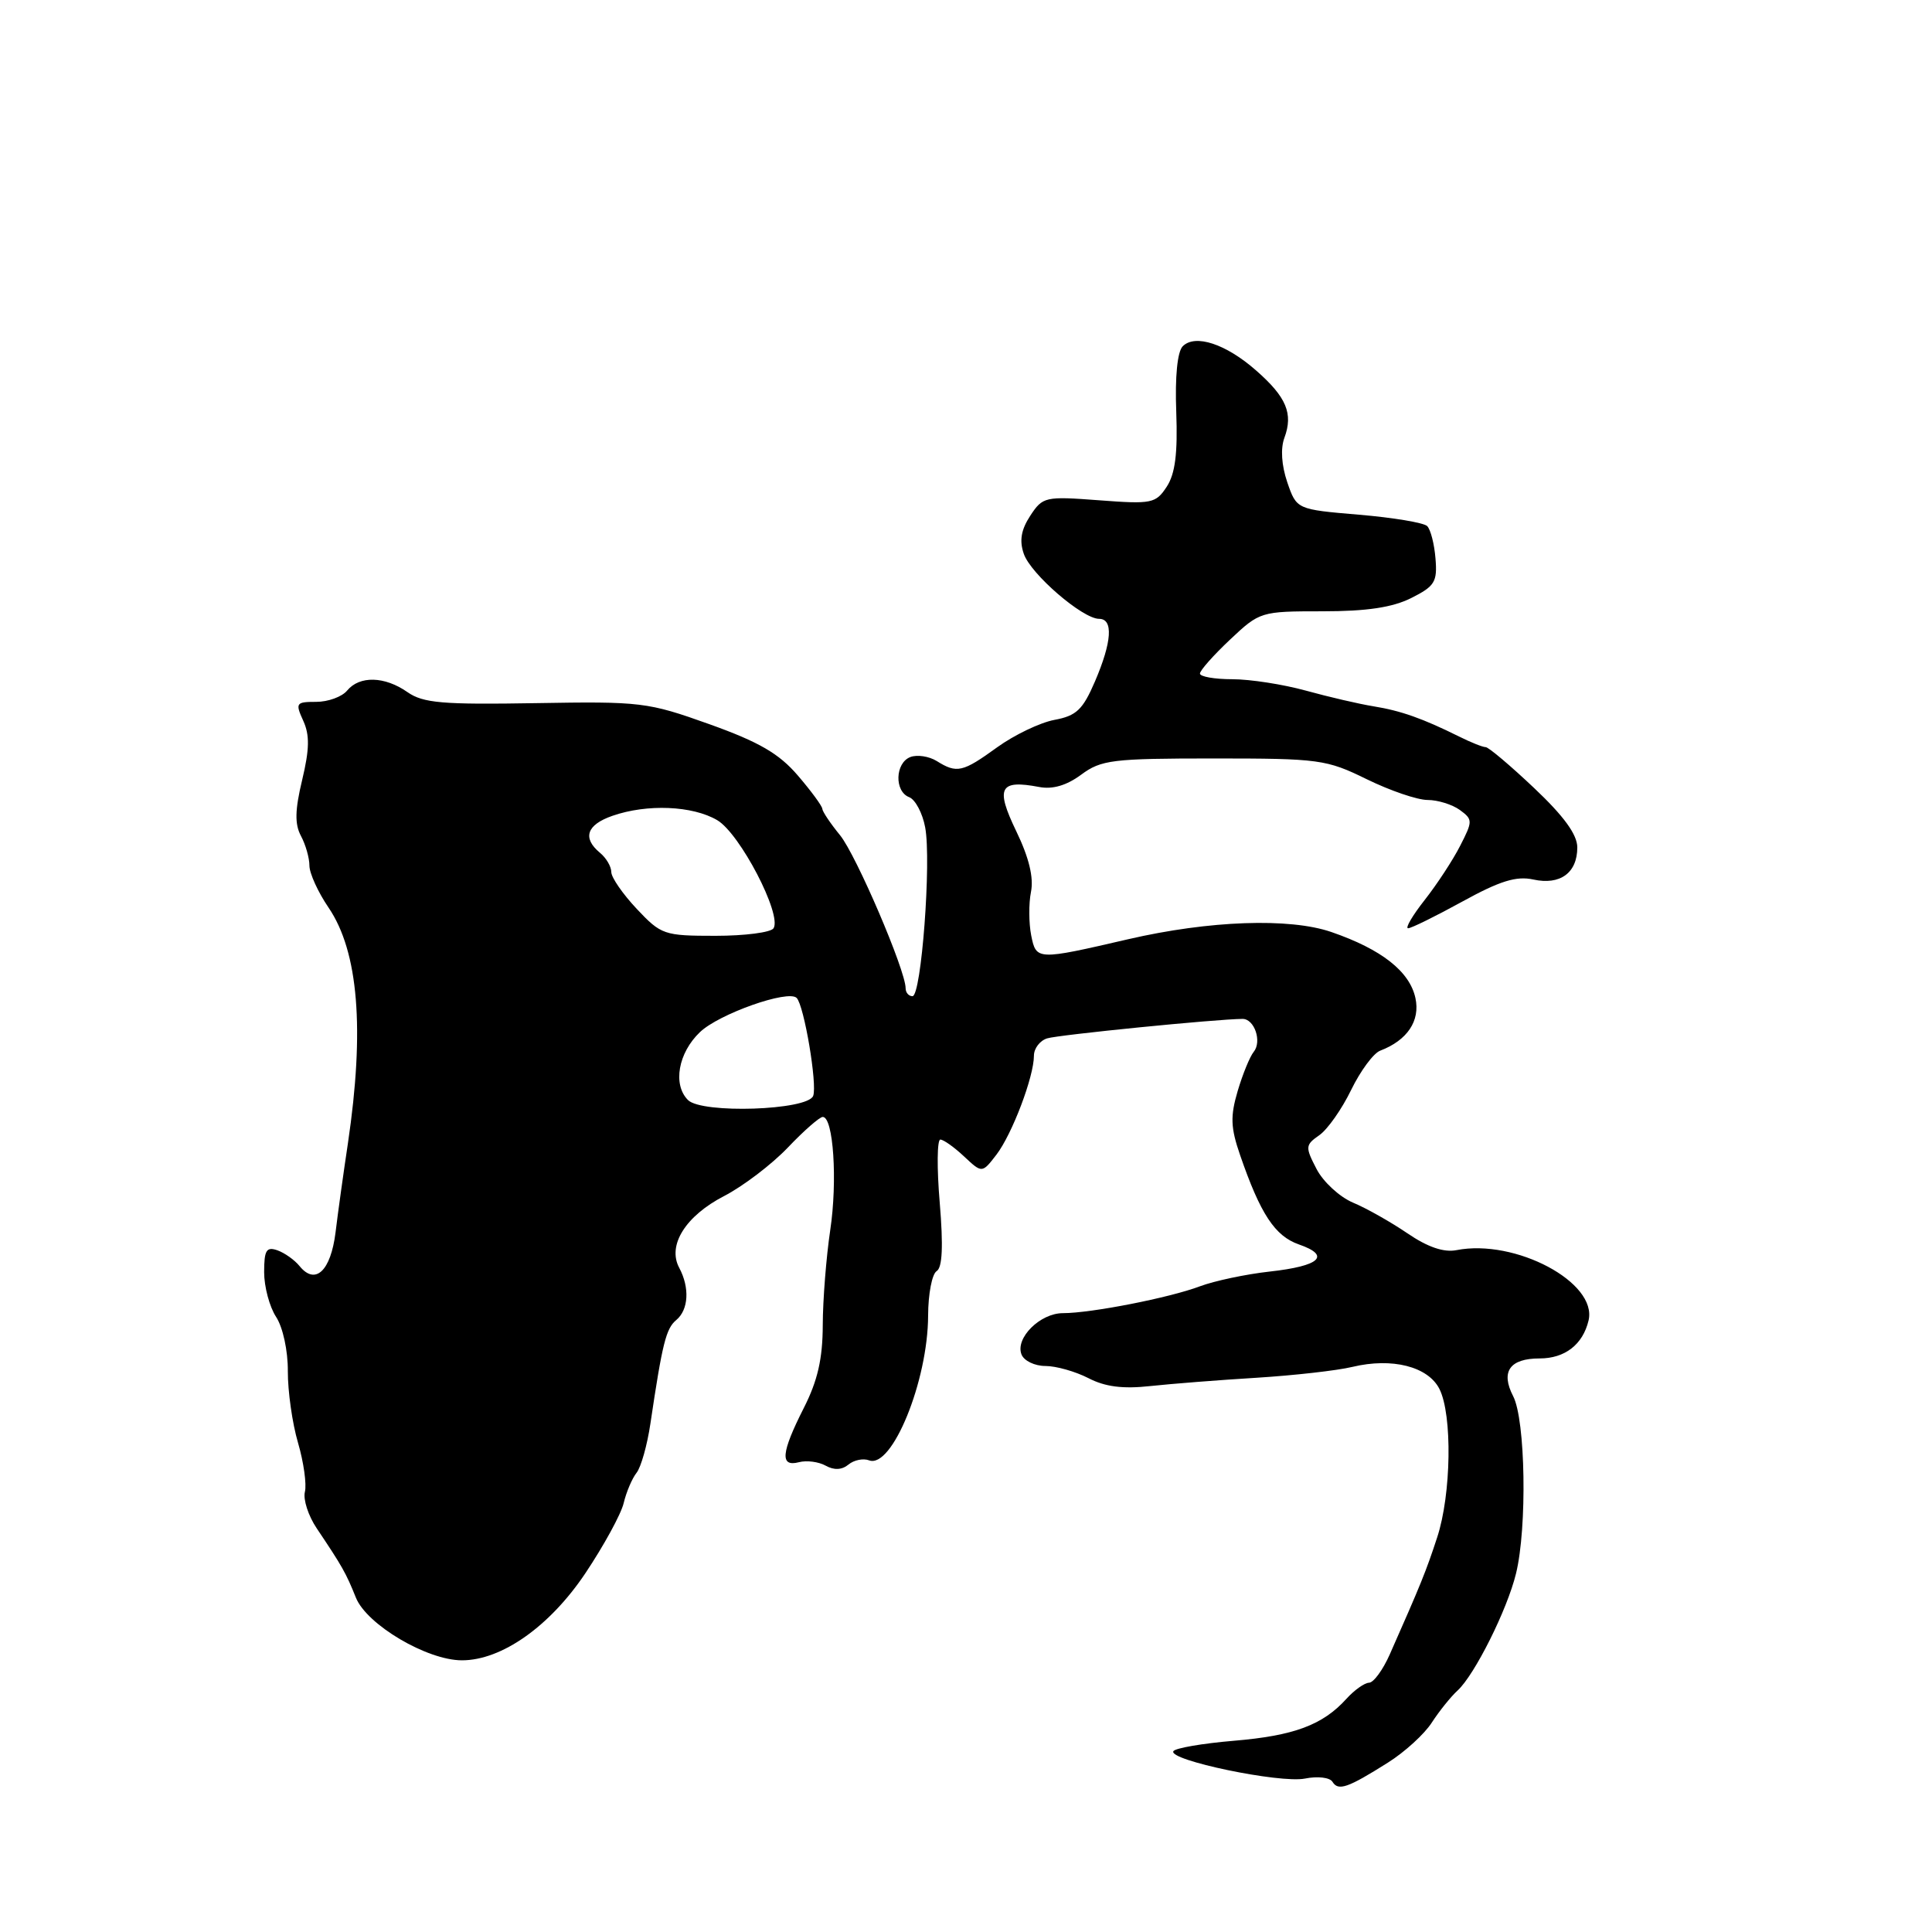 <?xml version="1.0" encoding="UTF-8" standalone="no"?>
<!DOCTYPE svg PUBLIC "-//W3C//DTD SVG 1.1//EN" "http://www.w3.org/Graphics/SVG/1.1/DTD/svg11.dtd" >
<svg xmlns="http://www.w3.org/2000/svg" xmlns:xlink="http://www.w3.org/1999/xlink" version="1.1" viewBox="0 0 256 256">
 <g >
 <path fill="currentColor"
d=" M 183.90 233.56 C 186.13 232.16 188.75 229.77 189.72 228.25 C 190.70 226.74 192.24 224.82 193.14 224.00 C 195.40 221.92 199.71 213.31 200.88 208.50 C 202.37 202.43 202.14 188.16 200.50 185.00 C 198.82 181.75 200.04 180.00 204.01 180.00 C 207.36 180.00 209.73 178.16 210.49 174.98 C 211.71 169.94 200.79 164.12 192.99 165.65 C 191.31 165.98 189.17 165.25 186.49 163.42 C 184.30 161.93 181.05 160.09 179.27 159.35 C 177.50 158.60 175.33 156.60 174.45 154.90 C 172.93 151.97 172.95 151.72 174.83 150.41 C 175.92 149.64 177.81 146.95 179.03 144.43 C 180.26 141.90 181.99 139.56 182.88 139.22 C 186.48 137.85 188.21 135.26 187.55 132.24 C 186.78 128.71 183.06 125.79 176.42 123.50 C 170.89 121.59 160.22 121.97 149.50 124.45 C 137.41 127.25 137.30 127.25 136.64 123.95 C 136.32 122.33 136.30 119.73 136.61 118.18 C 136.99 116.29 136.35 113.63 134.65 110.12 C 131.88 104.37 132.44 103.28 137.70 104.28 C 139.47 104.62 141.33 104.08 143.26 102.65 C 145.92 100.68 147.40 100.50 160.83 100.50 C 174.81 100.50 175.76 100.63 181.10 103.25 C 184.18 104.76 187.81 106.00 189.16 106.00 C 190.51 106.00 192.43 106.60 193.43 107.32 C 195.16 108.59 195.16 108.79 193.48 112.07 C 192.52 113.96 190.40 117.19 188.78 119.25 C 187.16 121.31 186.17 123.00 186.58 123.00 C 187.00 123.00 190.24 121.40 193.79 119.45 C 198.75 116.72 200.93 116.05 203.17 116.54 C 206.73 117.32 209.00 115.66 209.00 112.29 C 209.00 110.59 207.23 108.15 203.27 104.41 C 200.13 101.44 197.24 99.00 196.86 99.00 C 196.47 99.00 194.89 98.37 193.33 97.59 C 188.51 95.20 185.64 94.18 182.00 93.59 C 180.07 93.28 176.04 92.34 173.03 91.51 C 170.02 90.68 165.64 90.00 163.28 90.00 C 160.93 90.00 159.00 89.66 159.00 89.25 C 159.00 88.84 160.80 86.81 162.99 84.75 C 166.93 81.04 167.06 81.00 175.24 81.00 C 181.12 81.00 184.51 80.49 187.00 79.24 C 190.11 77.68 190.47 77.10 190.21 74.01 C 190.06 72.09 189.56 70.16 189.11 69.71 C 188.66 69.26 184.58 68.58 180.05 68.20 C 171.81 67.50 171.81 67.50 170.57 63.90 C 169.81 61.66 169.66 59.44 170.19 58.01 C 171.38 54.80 170.46 52.61 166.43 49.08 C 162.44 45.57 158.37 44.23 156.72 45.88 C 156.01 46.59 155.68 49.90 155.86 54.58 C 156.06 60.09 155.72 62.77 154.60 64.49 C 153.14 66.71 152.63 66.82 145.64 66.29 C 138.48 65.75 138.17 65.82 136.52 68.33 C 135.30 70.19 135.05 71.64 135.66 73.39 C 136.58 76.07 143.45 82.00 145.64 82.00 C 147.54 82.00 147.34 85.05 145.09 90.29 C 143.48 94.04 142.63 94.85 139.71 95.39 C 137.80 95.75 134.39 97.39 132.13 99.02 C 127.55 102.34 126.79 102.51 124.12 100.84 C 123.10 100.21 121.53 99.97 120.63 100.31 C 118.60 101.09 118.49 104.87 120.47 105.63 C 121.28 105.94 122.24 107.74 122.59 109.63 C 123.43 114.10 122.08 132.00 120.91 132.00 C 120.41 132.00 120.00 131.53 120.00 130.95 C 120.00 128.58 113.45 113.30 111.31 110.67 C 110.04 109.12 108.98 107.54 108.96 107.17 C 108.94 106.80 107.48 104.81 105.71 102.75 C 103.22 99.85 100.59 98.32 94.00 95.96 C 85.83 93.04 84.94 92.93 70.97 93.17 C 58.61 93.38 56.07 93.16 53.99 91.71 C 50.98 89.60 47.65 89.51 46.00 91.50 C 45.32 92.33 43.47 93.00 41.90 93.00 C 39.22 93.00 39.11 93.15 40.18 95.50 C 41.05 97.40 41.01 99.28 40.04 103.34 C 39.08 107.34 39.04 109.20 39.88 110.77 C 40.50 111.93 41.00 113.69 41.00 114.70 C 41.00 115.71 42.14 118.22 43.54 120.27 C 47.50 126.10 48.34 136.40 46.10 151.50 C 45.52 155.35 44.78 160.66 44.46 163.31 C 43.82 168.42 41.78 170.33 39.70 167.77 C 39.04 166.95 37.71 166.01 36.75 165.67 C 35.30 165.17 35.00 165.66 35.00 168.57 C 35.00 170.49 35.71 173.16 36.58 174.49 C 37.48 175.86 38.16 178.97 38.14 181.70 C 38.13 184.34 38.73 188.61 39.49 191.18 C 40.24 193.75 40.65 196.68 40.40 197.68 C 40.15 198.68 40.85 200.85 41.96 202.50 C 45.38 207.60 45.83 208.40 47.16 211.70 C 48.60 215.28 56.58 220.00 61.21 220.00 C 66.47 220.00 72.84 215.51 77.56 208.47 C 80.00 204.82 82.29 200.64 82.64 199.17 C 82.99 197.70 83.76 195.89 84.35 195.15 C 84.94 194.40 85.76 191.48 86.18 188.65 C 87.77 177.96 88.25 176.04 89.61 174.91 C 91.24 173.55 91.41 170.63 90.00 167.99 C 88.40 165.01 90.84 161.12 95.95 158.48 C 98.45 157.19 102.25 154.30 104.38 152.07 C 106.51 149.83 108.60 148.00 109.02 148.00 C 110.43 148.00 110.99 156.47 110.01 163.00 C 109.48 166.57 109.03 172.24 109.02 175.58 C 109.01 180.05 108.34 182.96 106.50 186.58 C 103.50 192.51 103.32 194.41 105.86 193.75 C 106.88 193.48 108.48 193.69 109.41 194.21 C 110.52 194.83 111.56 194.78 112.43 194.06 C 113.15 193.46 114.38 193.21 115.15 193.50 C 118.19 194.67 122.96 182.99 122.98 174.31 C 122.99 171.45 123.50 168.81 124.11 168.43 C 124.87 167.96 125.00 165.12 124.52 159.37 C 124.13 154.77 124.17 151.00 124.60 151.00 C 125.02 151.00 126.44 152.01 127.75 153.24 C 130.13 155.47 130.13 155.47 132.04 152.99 C 134.12 150.26 137.00 142.67 137.00 139.89 C 137.00 138.92 137.79 137.89 138.75 137.59 C 140.23 137.12 161.20 135.03 164.64 135.01 C 166.22 135.00 167.24 138.01 166.12 139.38 C 165.62 139.99 164.66 142.33 164.00 144.56 C 163.01 147.92 163.06 149.41 164.32 153.06 C 167.01 160.86 168.93 163.78 172.10 164.89 C 176.40 166.38 174.93 167.75 168.23 168.49 C 165.08 168.84 160.93 169.72 159.00 170.44 C 154.98 171.96 144.58 174.00 140.84 174.00 C 137.83 174.00 134.51 177.29 135.35 179.46 C 135.67 180.31 137.10 181.00 138.52 181.00 C 139.94 181.00 142.50 181.73 144.22 182.61 C 146.43 183.76 148.80 184.06 152.42 183.66 C 155.21 183.36 161.55 182.86 166.50 182.56 C 171.45 182.25 177.17 181.61 179.20 181.12 C 184.46 179.86 189.22 181.07 190.73 184.04 C 192.46 187.47 192.31 198.00 190.43 203.72 C 188.96 208.21 188.27 209.91 184.15 219.22 C 183.24 221.27 182.01 222.96 181.40 222.97 C 180.80 222.99 179.45 223.95 178.41 225.10 C 175.27 228.57 171.47 229.99 163.50 230.66 C 159.34 231.01 155.73 231.63 155.48 232.04 C 154.74 233.23 169.61 236.33 172.91 235.67 C 174.59 235.33 176.21 235.52 176.56 236.10 C 177.33 237.35 178.59 236.91 183.90 233.56 Z  M 91.16 145.76 C 89.12 143.72 89.86 139.51 92.75 136.76 C 95.28 134.34 104.44 131.11 105.56 132.23 C 106.55 133.22 108.32 143.72 107.75 145.21 C 107.01 147.13 93.00 147.60 91.16 145.76 Z  M 84.37 120.43 C 82.52 118.46 81.00 116.27 81.00 115.55 C 81.00 114.83 80.33 113.68 79.50 113.00 C 77.14 111.04 77.73 109.29 81.15 108.10 C 85.74 106.50 91.77 106.75 95.04 108.68 C 98.05 110.46 103.63 121.18 102.50 123.00 C 102.16 123.55 98.70 124.00 94.81 124.00 C 87.99 124.00 87.61 123.87 84.37 120.43 Z "/>
</g>
</svg>